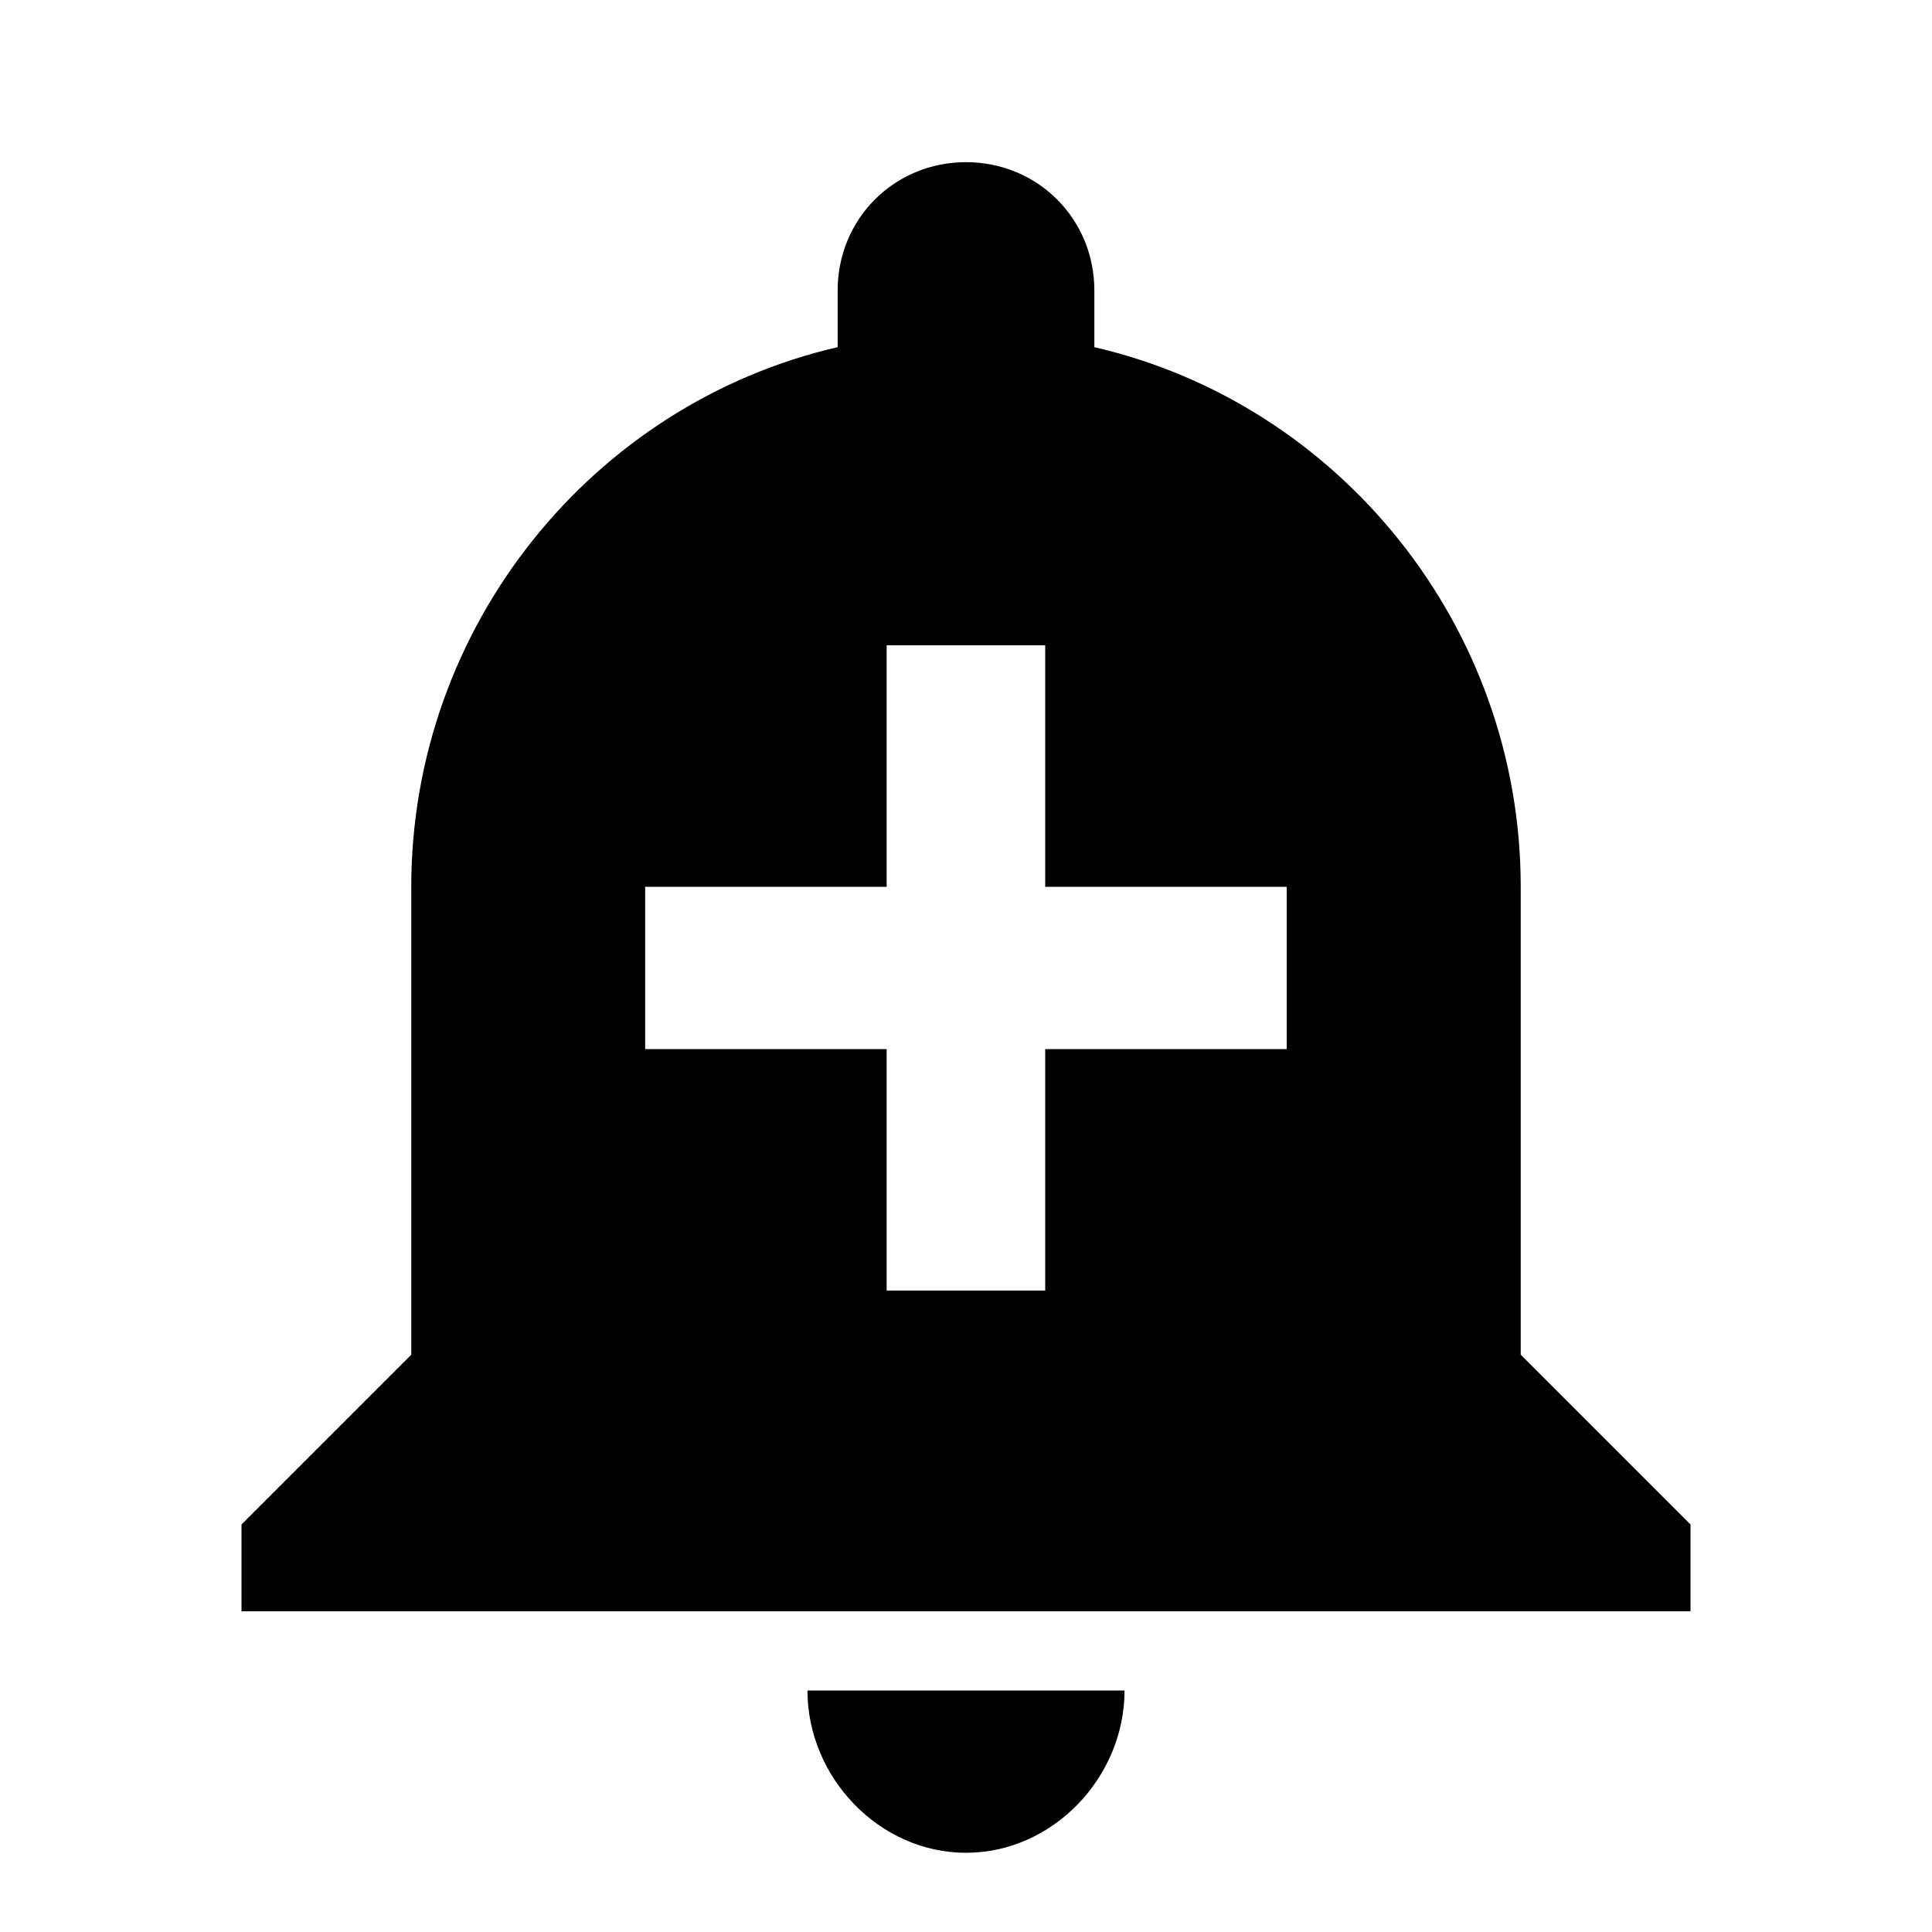 <?xml version="1.0" encoding="utf-8"?>
<!-- Generated by IcoMoon.io -->
<!DOCTYPE svg PUBLIC "-//W3C//DTD SVG 1.1//EN" "http://www.w3.org/Graphics/SVG/1.1/DTD/svg11.dtd">
<svg version="1.1" xmlns="http://www.w3.org/2000/svg" xmlns:xlink="http://www.w3.org/1999/xlink" width="16" height="16" viewBox="0 0 16 16">
<path d="M10.656 8.688v-1.344h-2v-2h-1.313v2h-2v1.344h2v2h1.313v-2h2zM12.594 11.219l1.406 1.406v0.719h-12v-0.719l1.406-1.406v-3.875c0-2.156 1.5-4 3.531-4.469v-0.469c0-0.594 0.469-1.063 1.063-1.063s1.063 0.469 1.063 1.063v0.469c2.031 0.469 3.531 2.313 3.531 4.469v3.875zM6.688 14h2.625c0 0.719-0.594 1.344-1.313 1.344s-1.313-0.625-1.313-1.344z"></path>
</svg>
